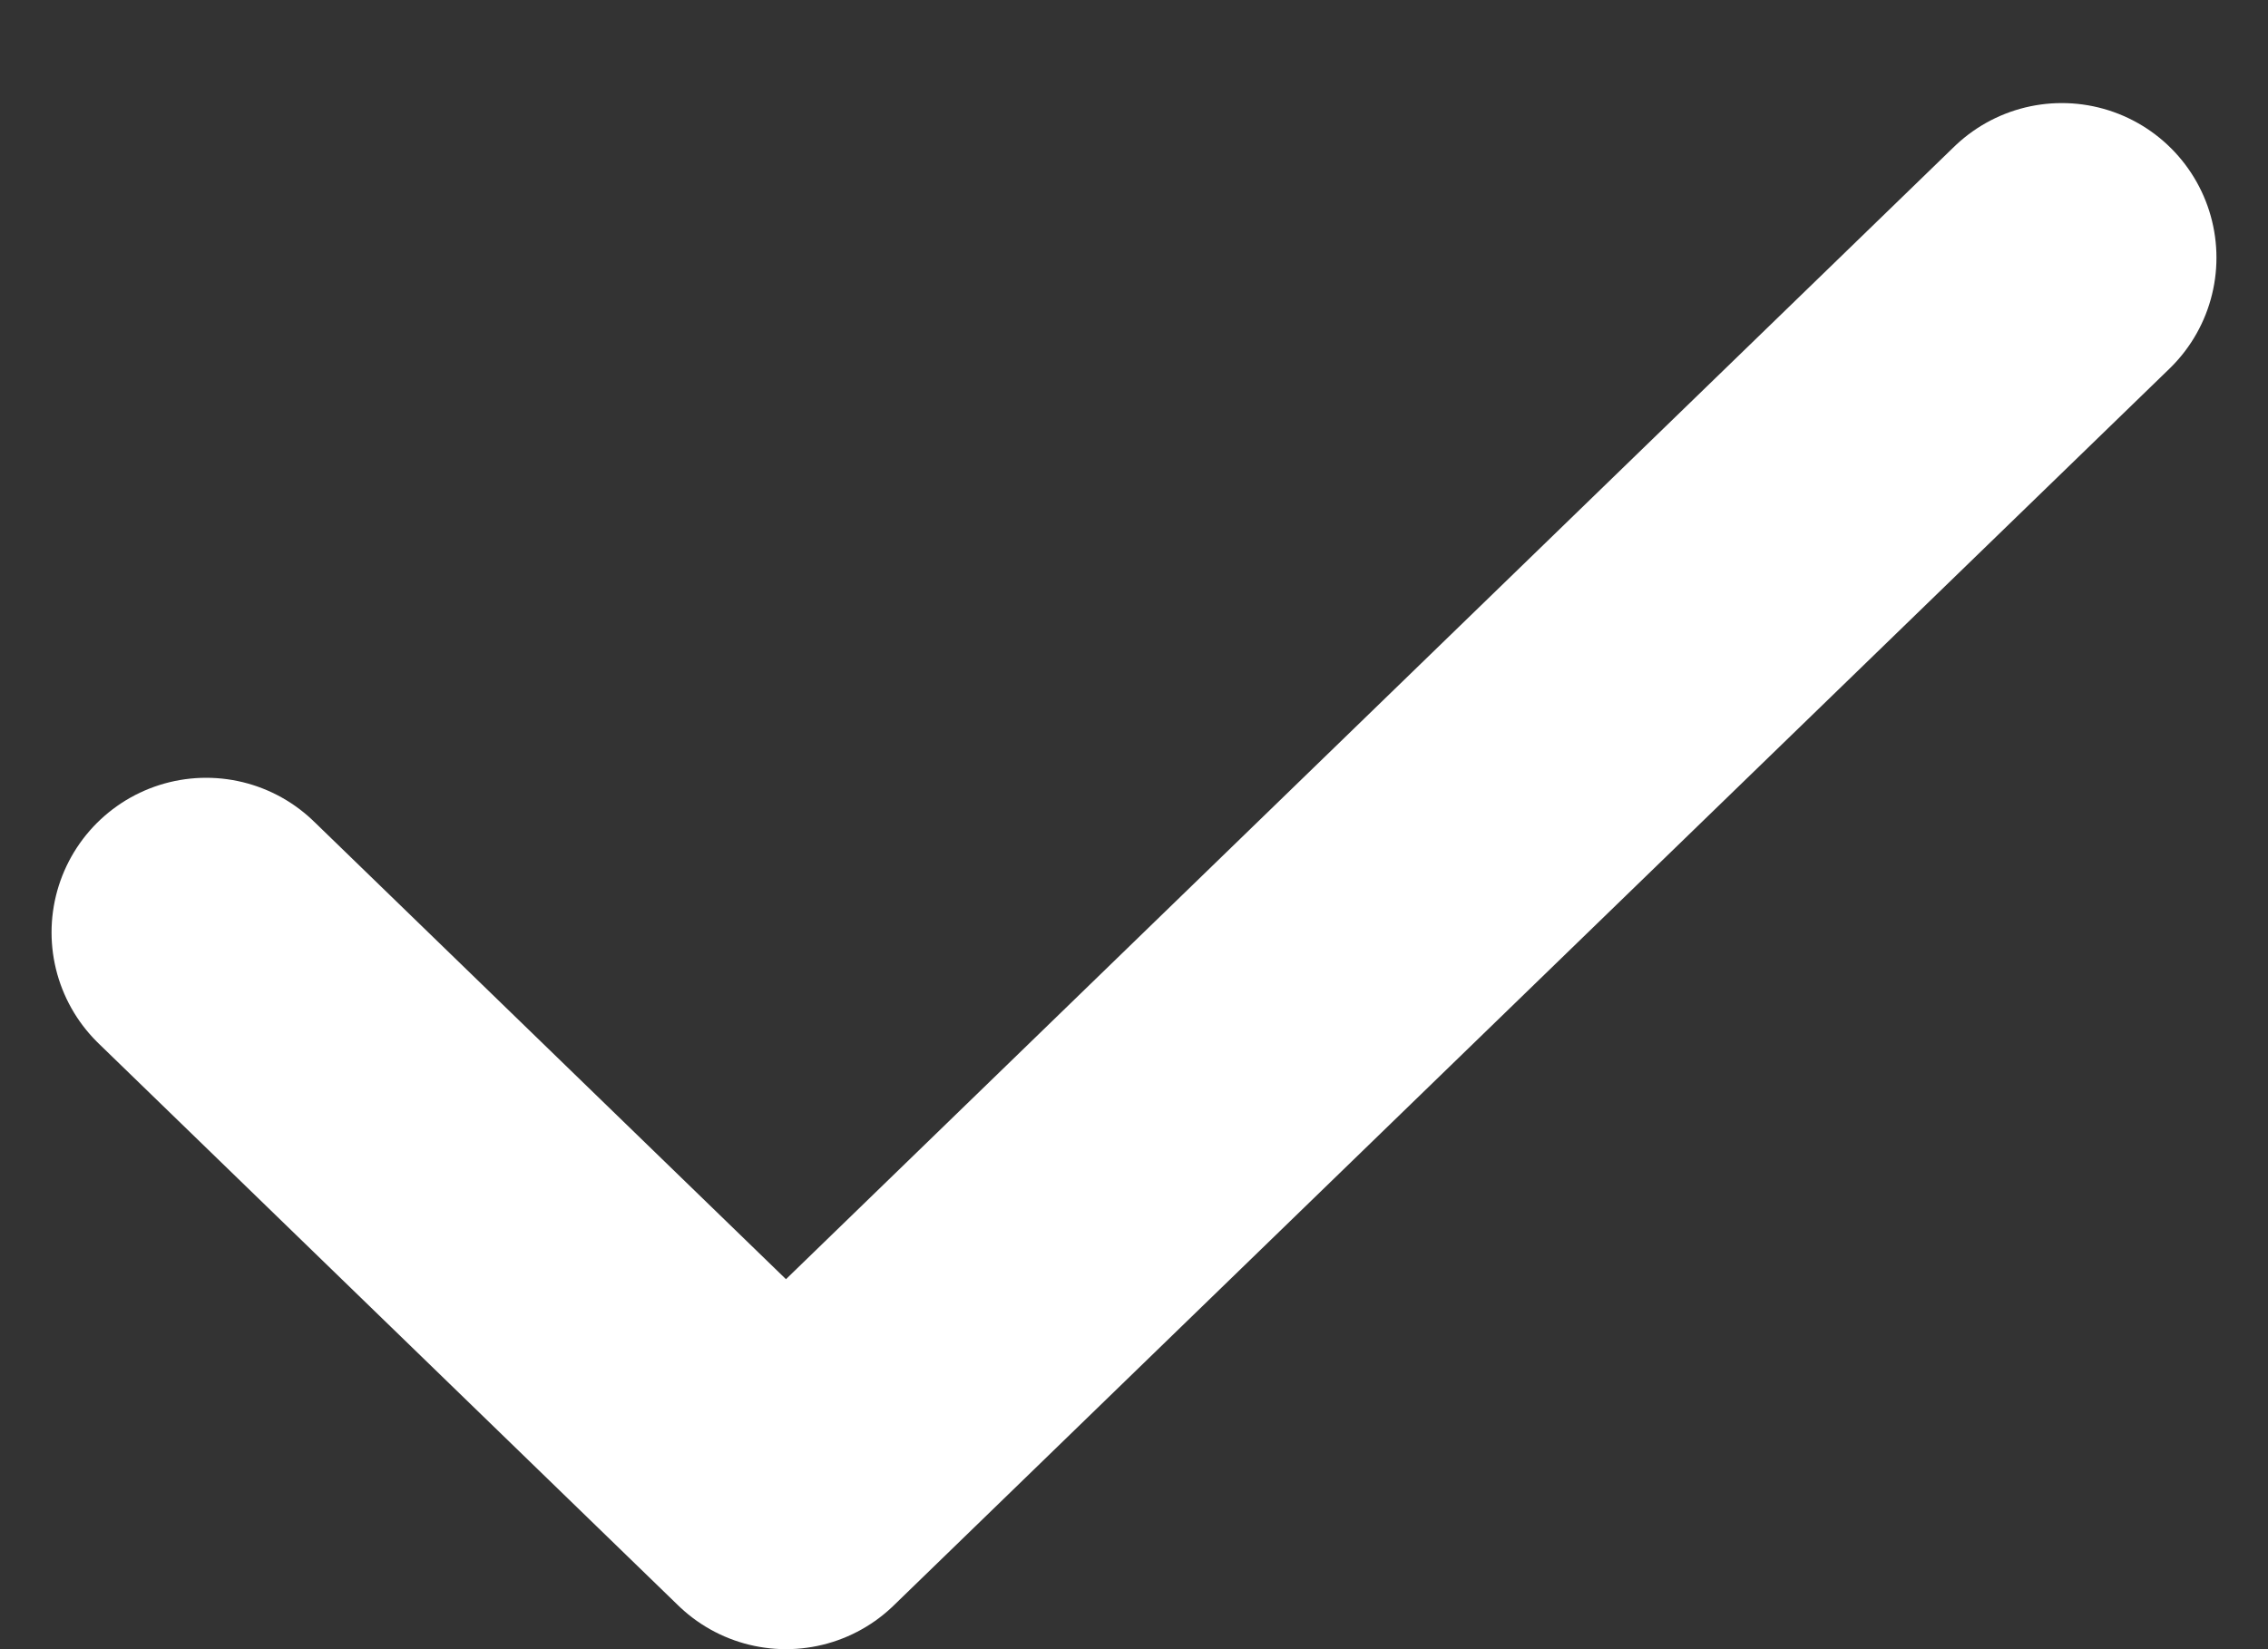 <svg width="11" height="8" viewBox="0 0 11 8" fill="none" xmlns="http://www.w3.org/2000/svg">
<rect x="0" y="0" width="11" height="8" fill="#333333" stroke="none"/>
<path d="M10 1.25L3.812 7.25L1 4.523" stroke="white" stroke-width="1.5" stroke-linecap="round" stroke-linejoin="round"/>
</svg>
